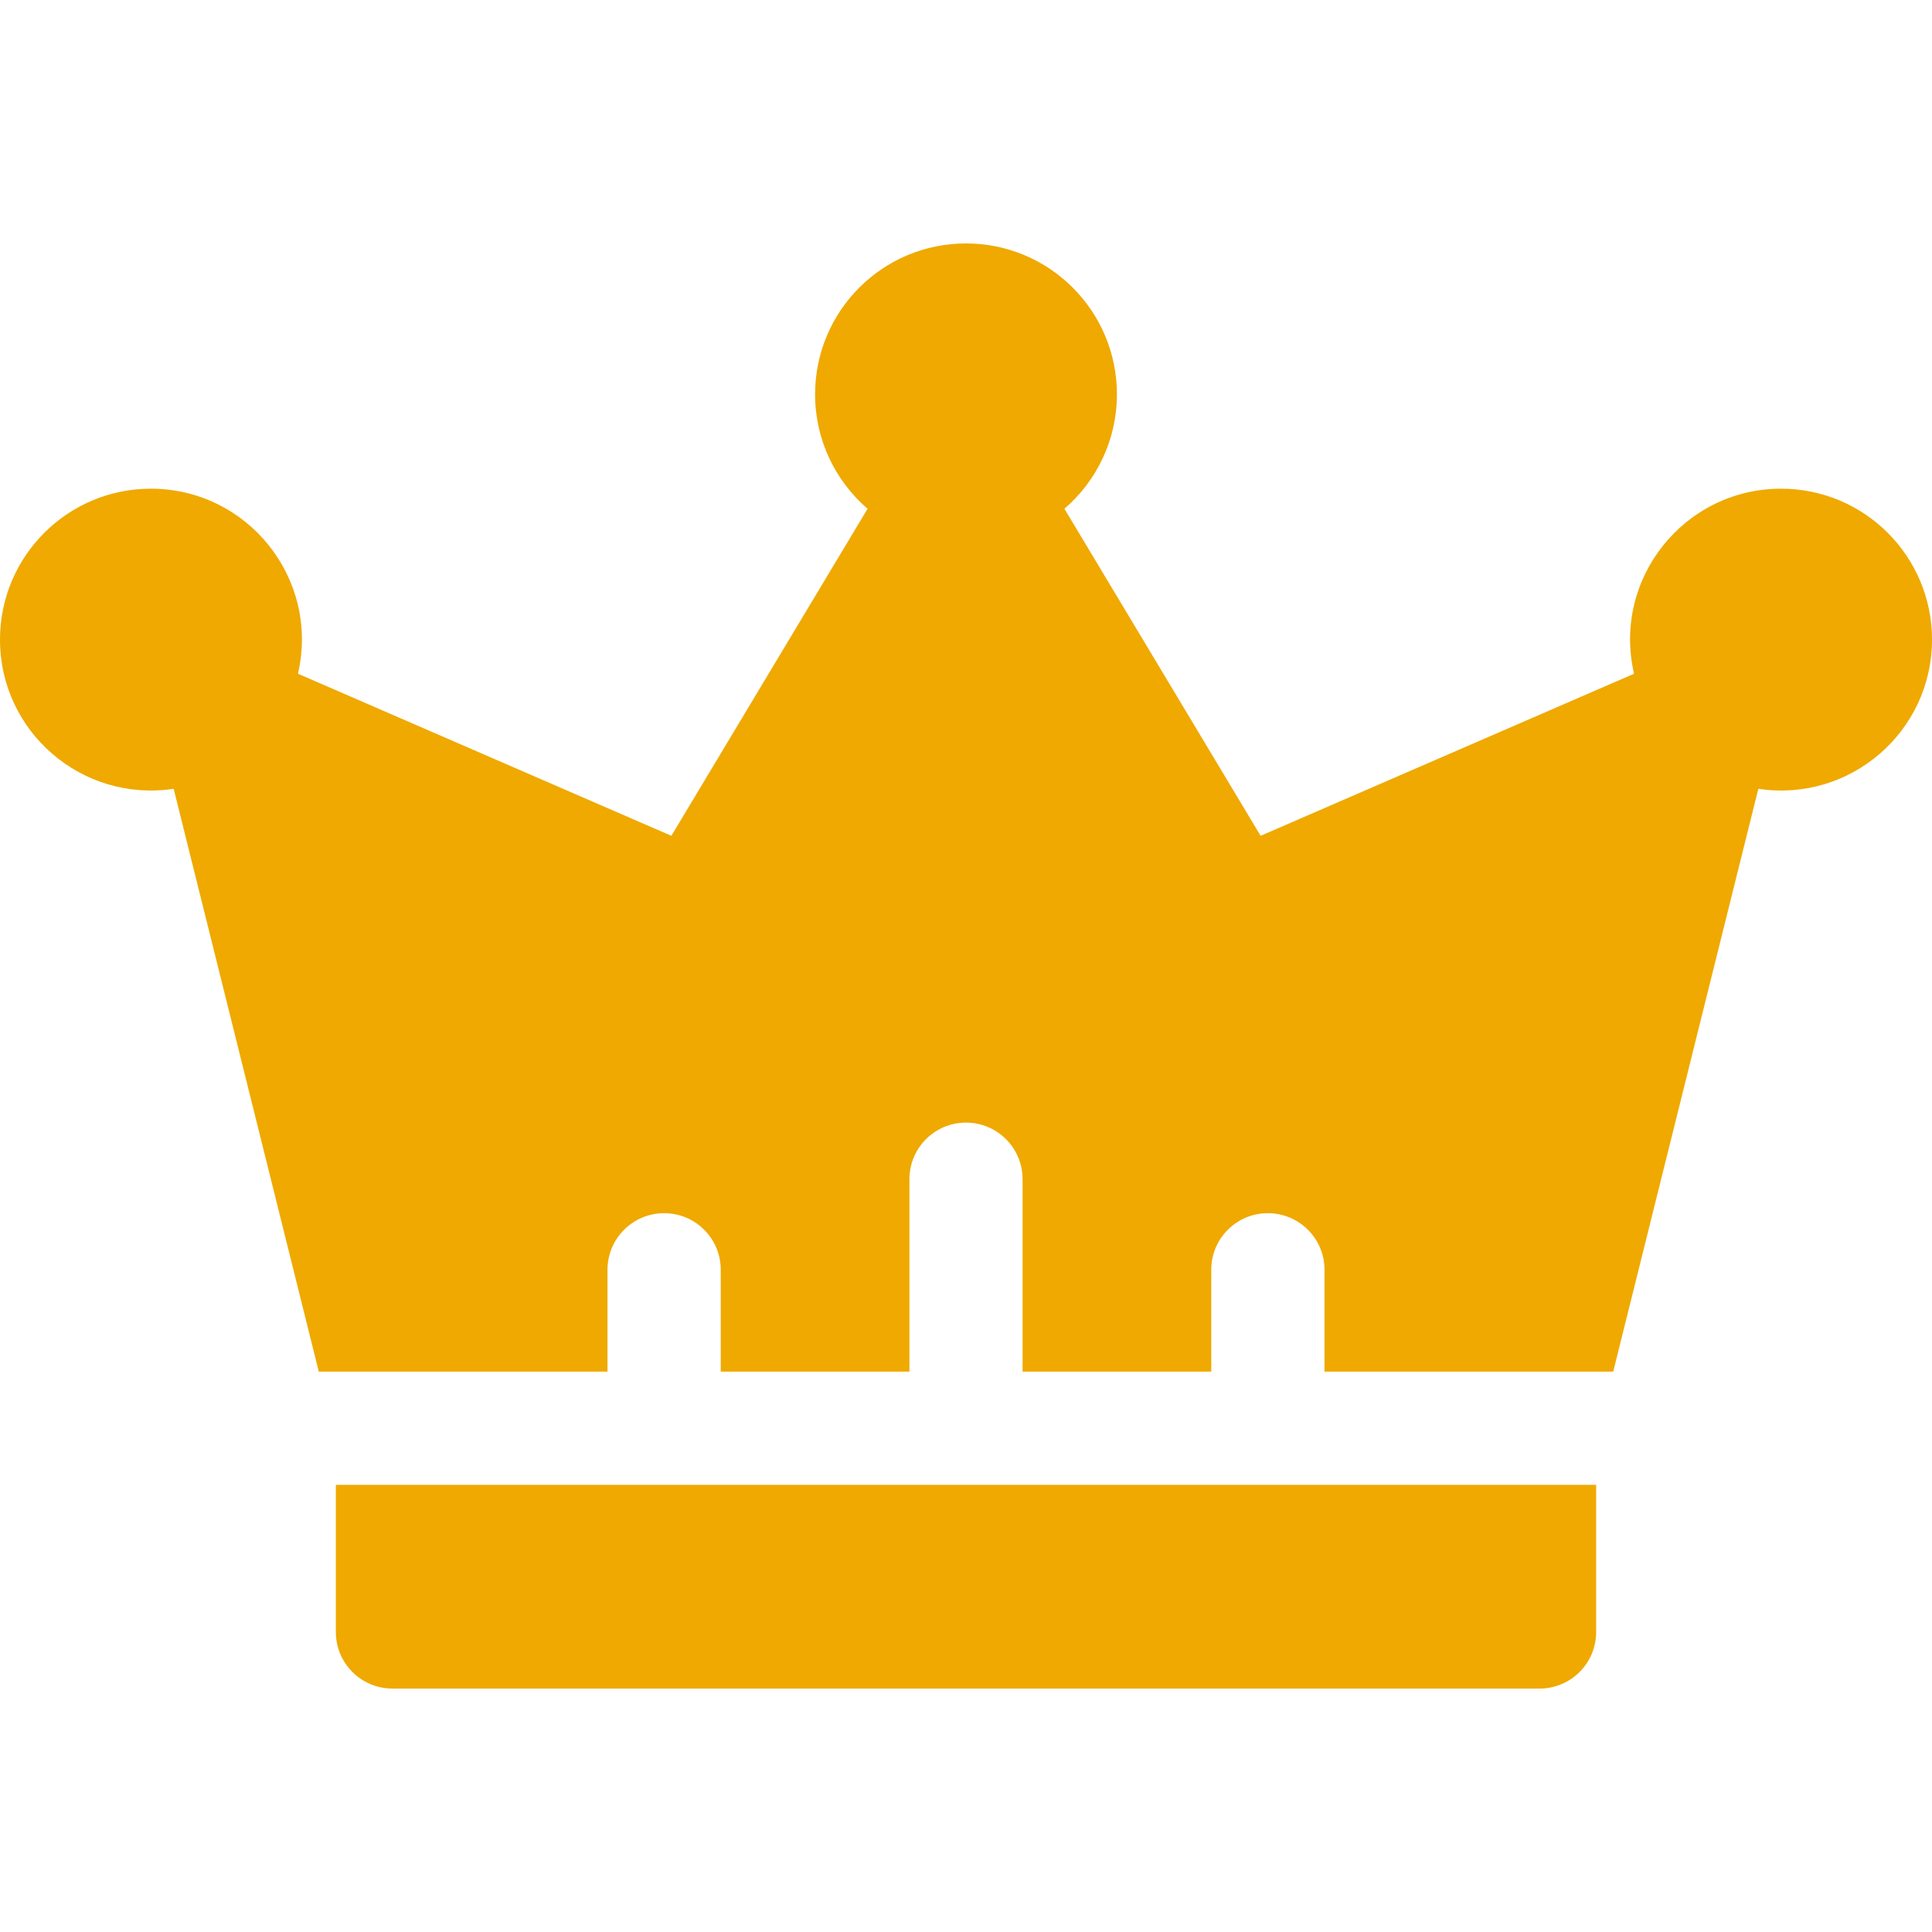 <svg xmlns="http://www.w3.org/2000/svg" width="18" height="18" viewBox="0 0 18 18" fill="none">
    <g clip-path="url(#clip0_179_4570)">
        <path
            d="M16.594 4.553C15.694 4.553 15.019 5.39 15.224 6.277L11.745 7.787L9.917 4.74C10.216 4.482 10.406 4.1 10.406 3.674C10.406 2.897 9.777 2.268 9 2.268C8.223 2.268 7.594 2.897 7.594 3.674C7.594 4.1 7.784 4.482 8.083 4.74L6.255 7.787L2.776 6.277C2.981 5.39 2.306 4.553 1.406 4.553C0.63 4.553 0 5.182 0 5.959C0 6.818 0.764 7.478 1.618 7.349L2.97 12.779H5.66V11.83C5.66 11.539 5.896 11.303 6.188 11.303C6.479 11.303 6.715 11.539 6.715 11.83V12.779H8.473V10.986C8.473 10.695 8.709 10.459 9 10.459C9.291 10.459 9.527 10.695 9.527 10.986V12.779H11.285V11.83C11.285 11.539 11.521 11.303 11.812 11.303C12.104 11.303 12.34 11.539 12.34 11.83V12.779H15.03L16.382 7.349C17.235 7.478 18 6.819 18 5.959C18 5.182 17.37 4.553 16.594 4.553Z"
            fill="#EFA900"/>
        <path d="M3.129 15.205C3.129 15.496 3.365 15.732 3.656 15.732H14.344C14.635 15.732 14.871 15.496 14.871 15.205V13.834H3.129V15.205Z" fill="#EFA900"/>
    </g>
    <defs>
        <clipPath id="clip0_179_4570">
            <rect width="18" height="18" fill="white"/>
        </clipPath>
    </defs>
</svg>
